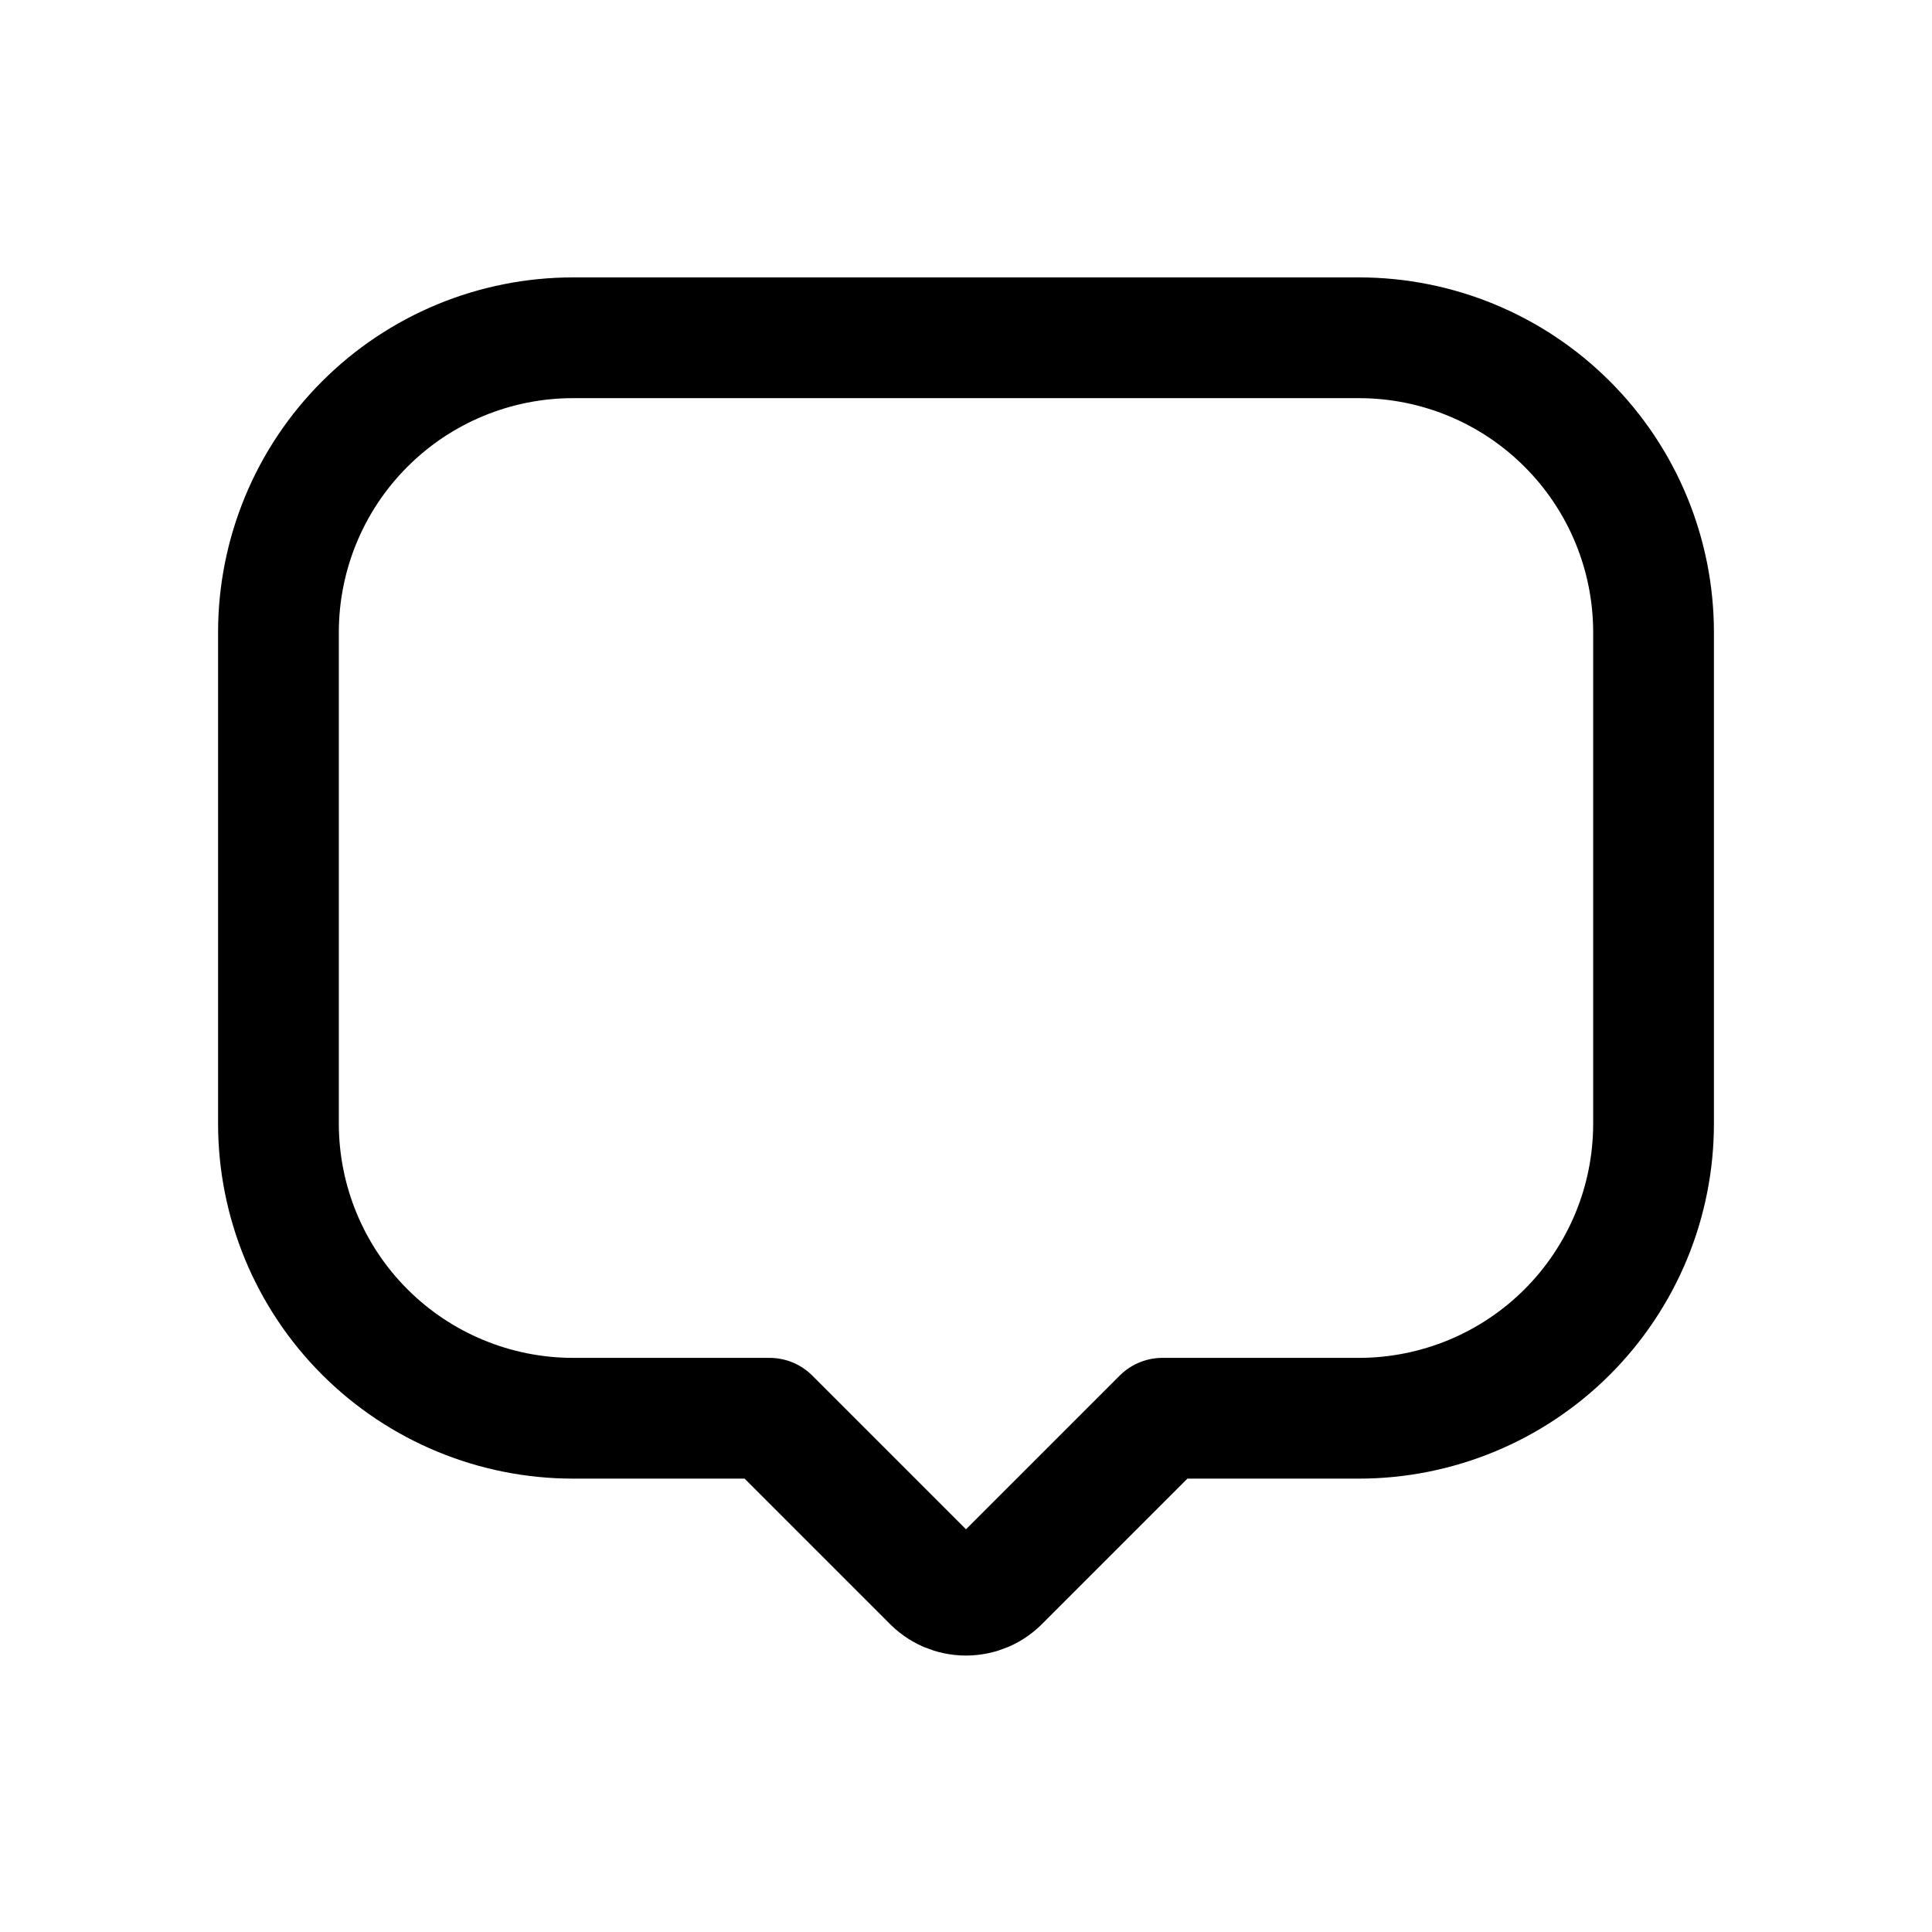 <svg width="24" height="24" viewBox="0 0 24 24" fill="none" xmlns="http://www.w3.org/2000/svg">
<path d="M20.541 7.856V13.957C20.541 14.438 20.447 14.914 20.263 15.358C20.079 15.802 19.809 16.206 19.469 16.546C19.129 16.886 18.726 17.155 18.282 17.339C17.837 17.523 17.361 17.618 16.881 17.618H14.44L12.427 19.631C12.372 19.689 12.306 19.736 12.233 19.768C12.159 19.799 12.08 19.816 12 19.816C11.92 19.816 11.841 19.799 11.767 19.768C11.694 19.736 11.628 19.689 11.573 19.631L9.56 17.618H7.119C6.148 17.618 5.217 17.232 4.531 16.546C3.844 15.859 3.459 14.928 3.459 13.957V7.856C3.459 6.885 3.844 5.954 4.531 5.268C5.217 4.581 6.148 4.196 7.119 4.196H16.881C17.852 4.196 18.783 4.581 19.469 5.268C20.156 5.954 20.541 6.885 20.541 7.856Z" stroke="black" stroke-width="1.5" stroke-linecap="round" stroke-linejoin="round"/>
</svg>
